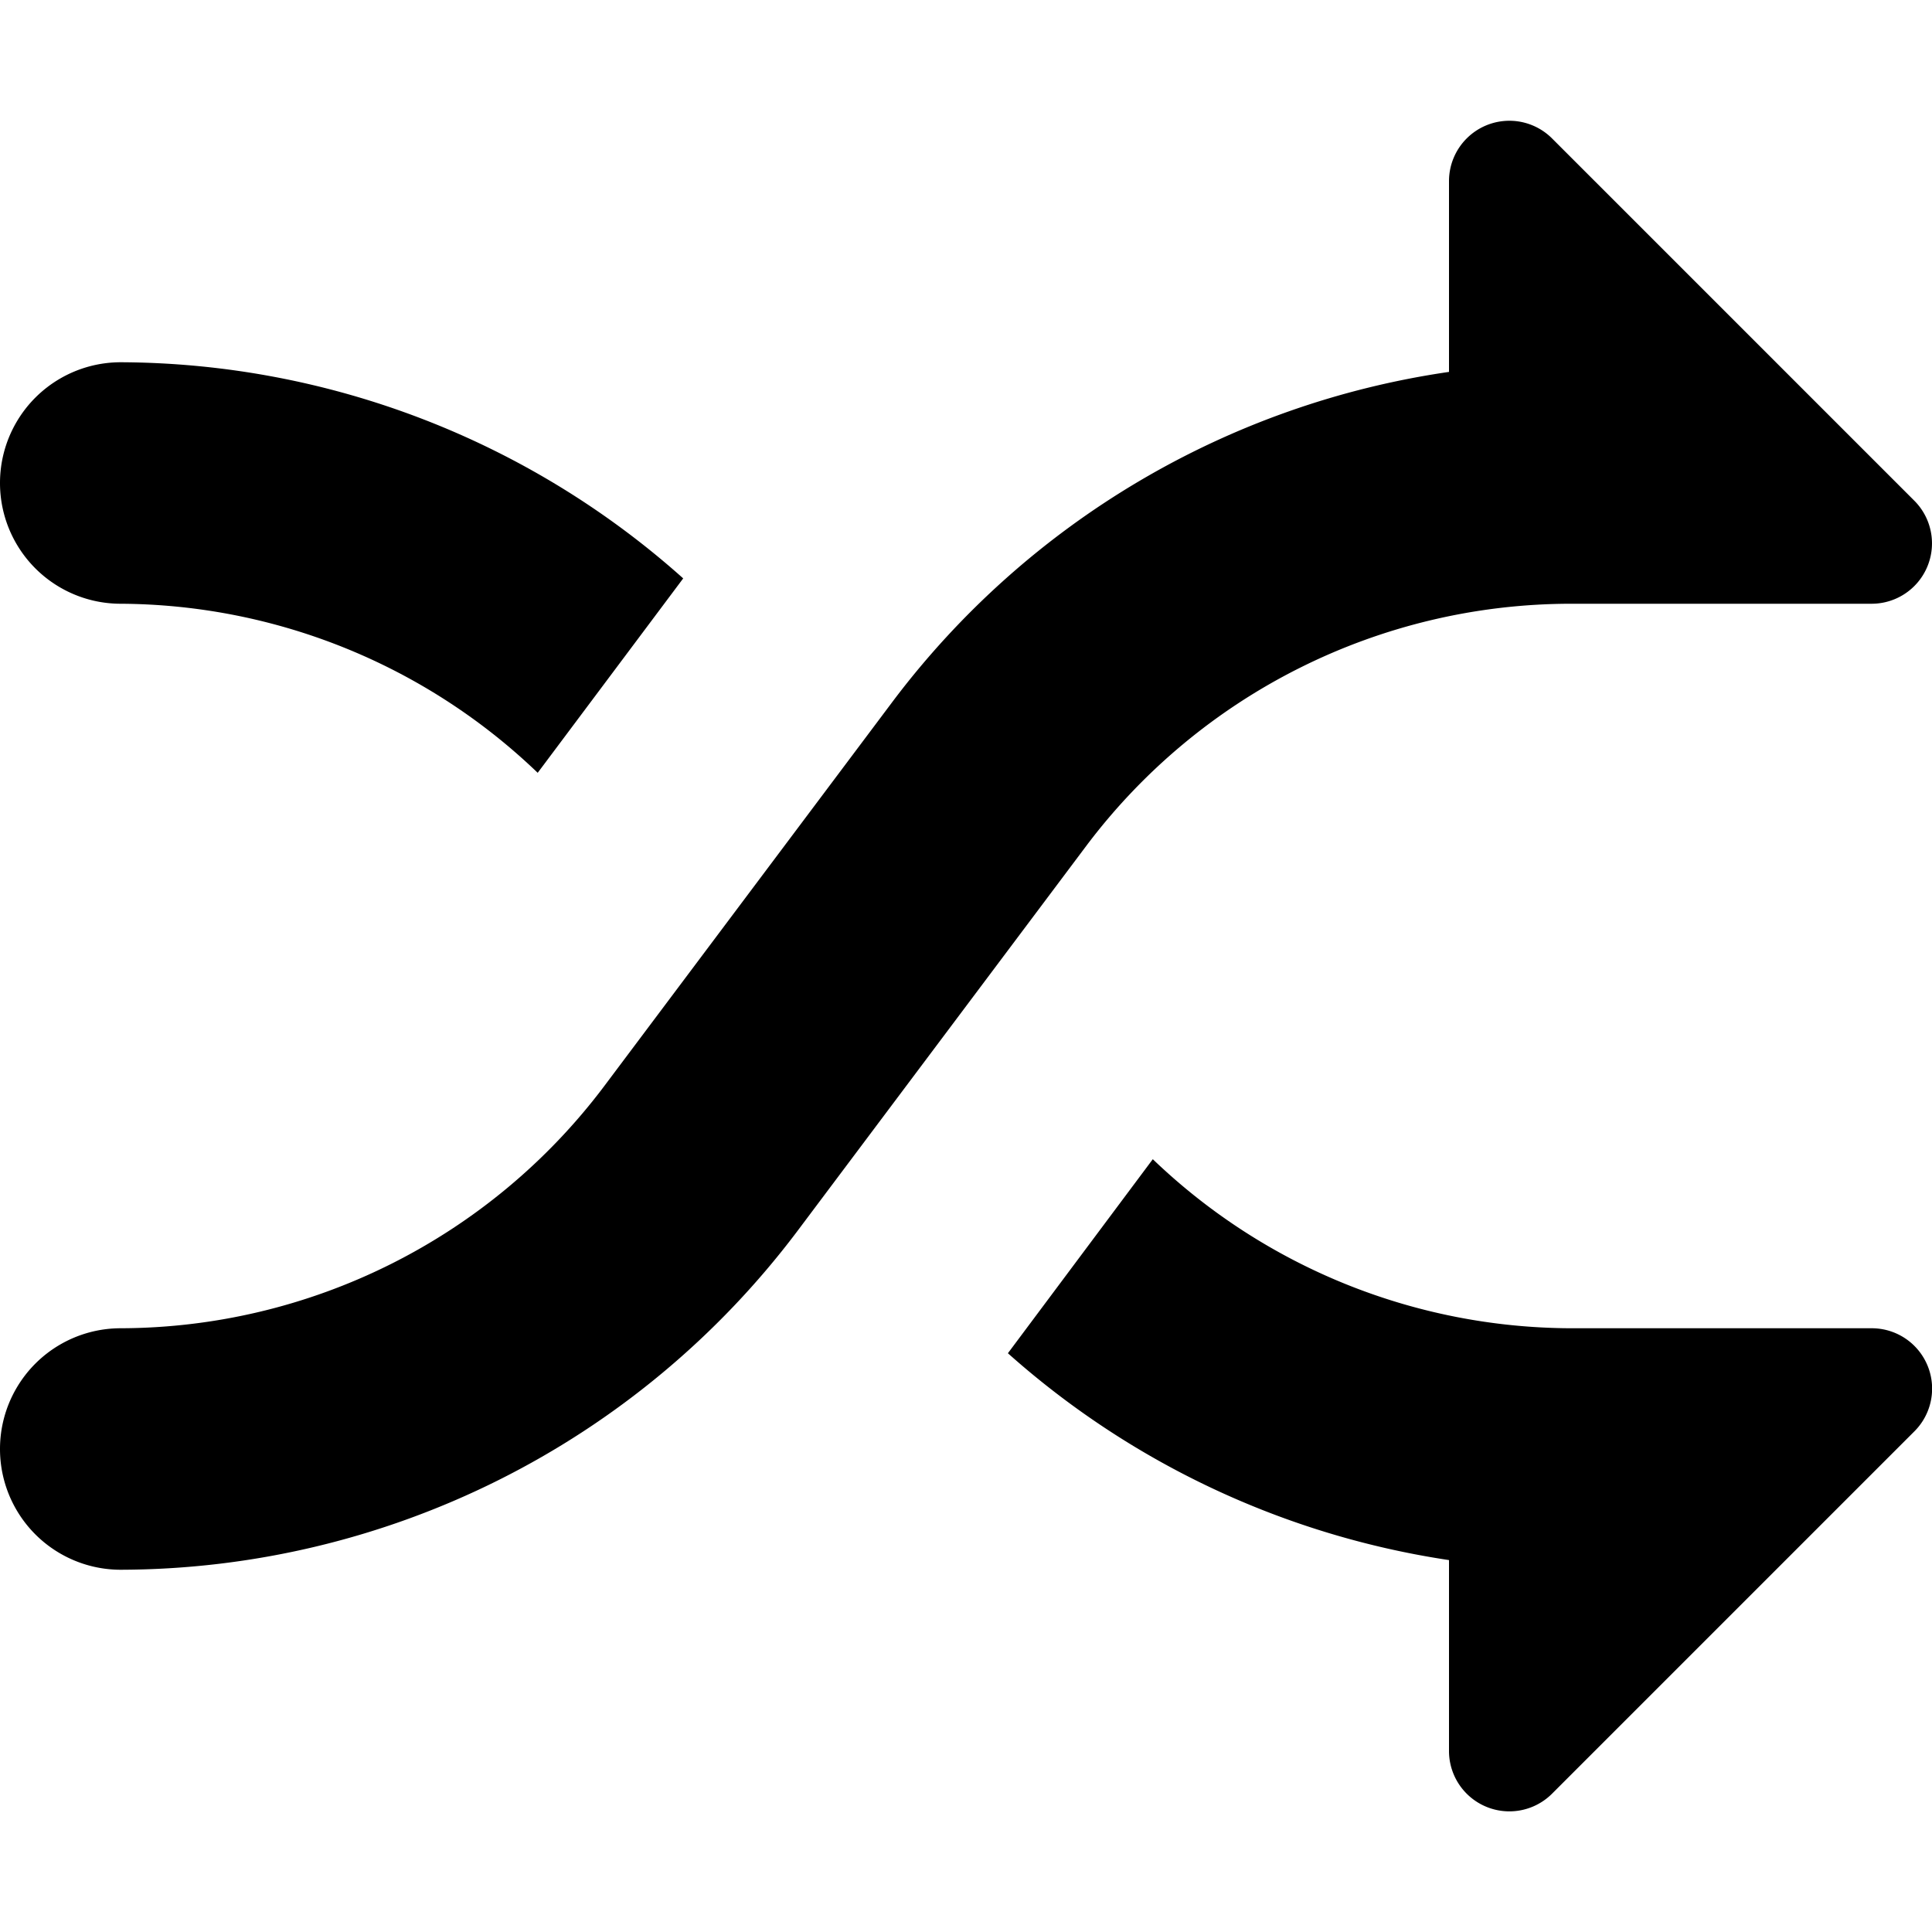 <svg class="c21kk clbq5" xmlns="http://www.w3.org/2000/svg" width="16" height="16">
                                                <path d="M15.5 11H13a5.022 5.022 0 0 1-3.453-1.4l-1.2 1.607A7.065 7.065 0 0 0 12 12.92v1.586a.5.5 0 0 0 .853.349l3-3A.5.5 0 0 0 15.5 11ZM1 5a5.022 5.022 0 0 1 3.453 1.4l1.205-1.61A7.028 7.028 0 0 0 1 3a1 1 0 1 0 0 2ZM13 5h2.5a.5.5 0 0 0 .354-.853l-3-3A.5.5 0 0 0 12 1.5v1.58a7.032 7.032 0 0 0-4.6 2.72L5 9a5.025 5.025 0 0 1-4 2 1 1 0 0 0 0 2 7.034 7.034 0 0 0 5.6-2.8L9 7a5.025 5.025 0 0 1 4-2Z"/>
                                            </svg>